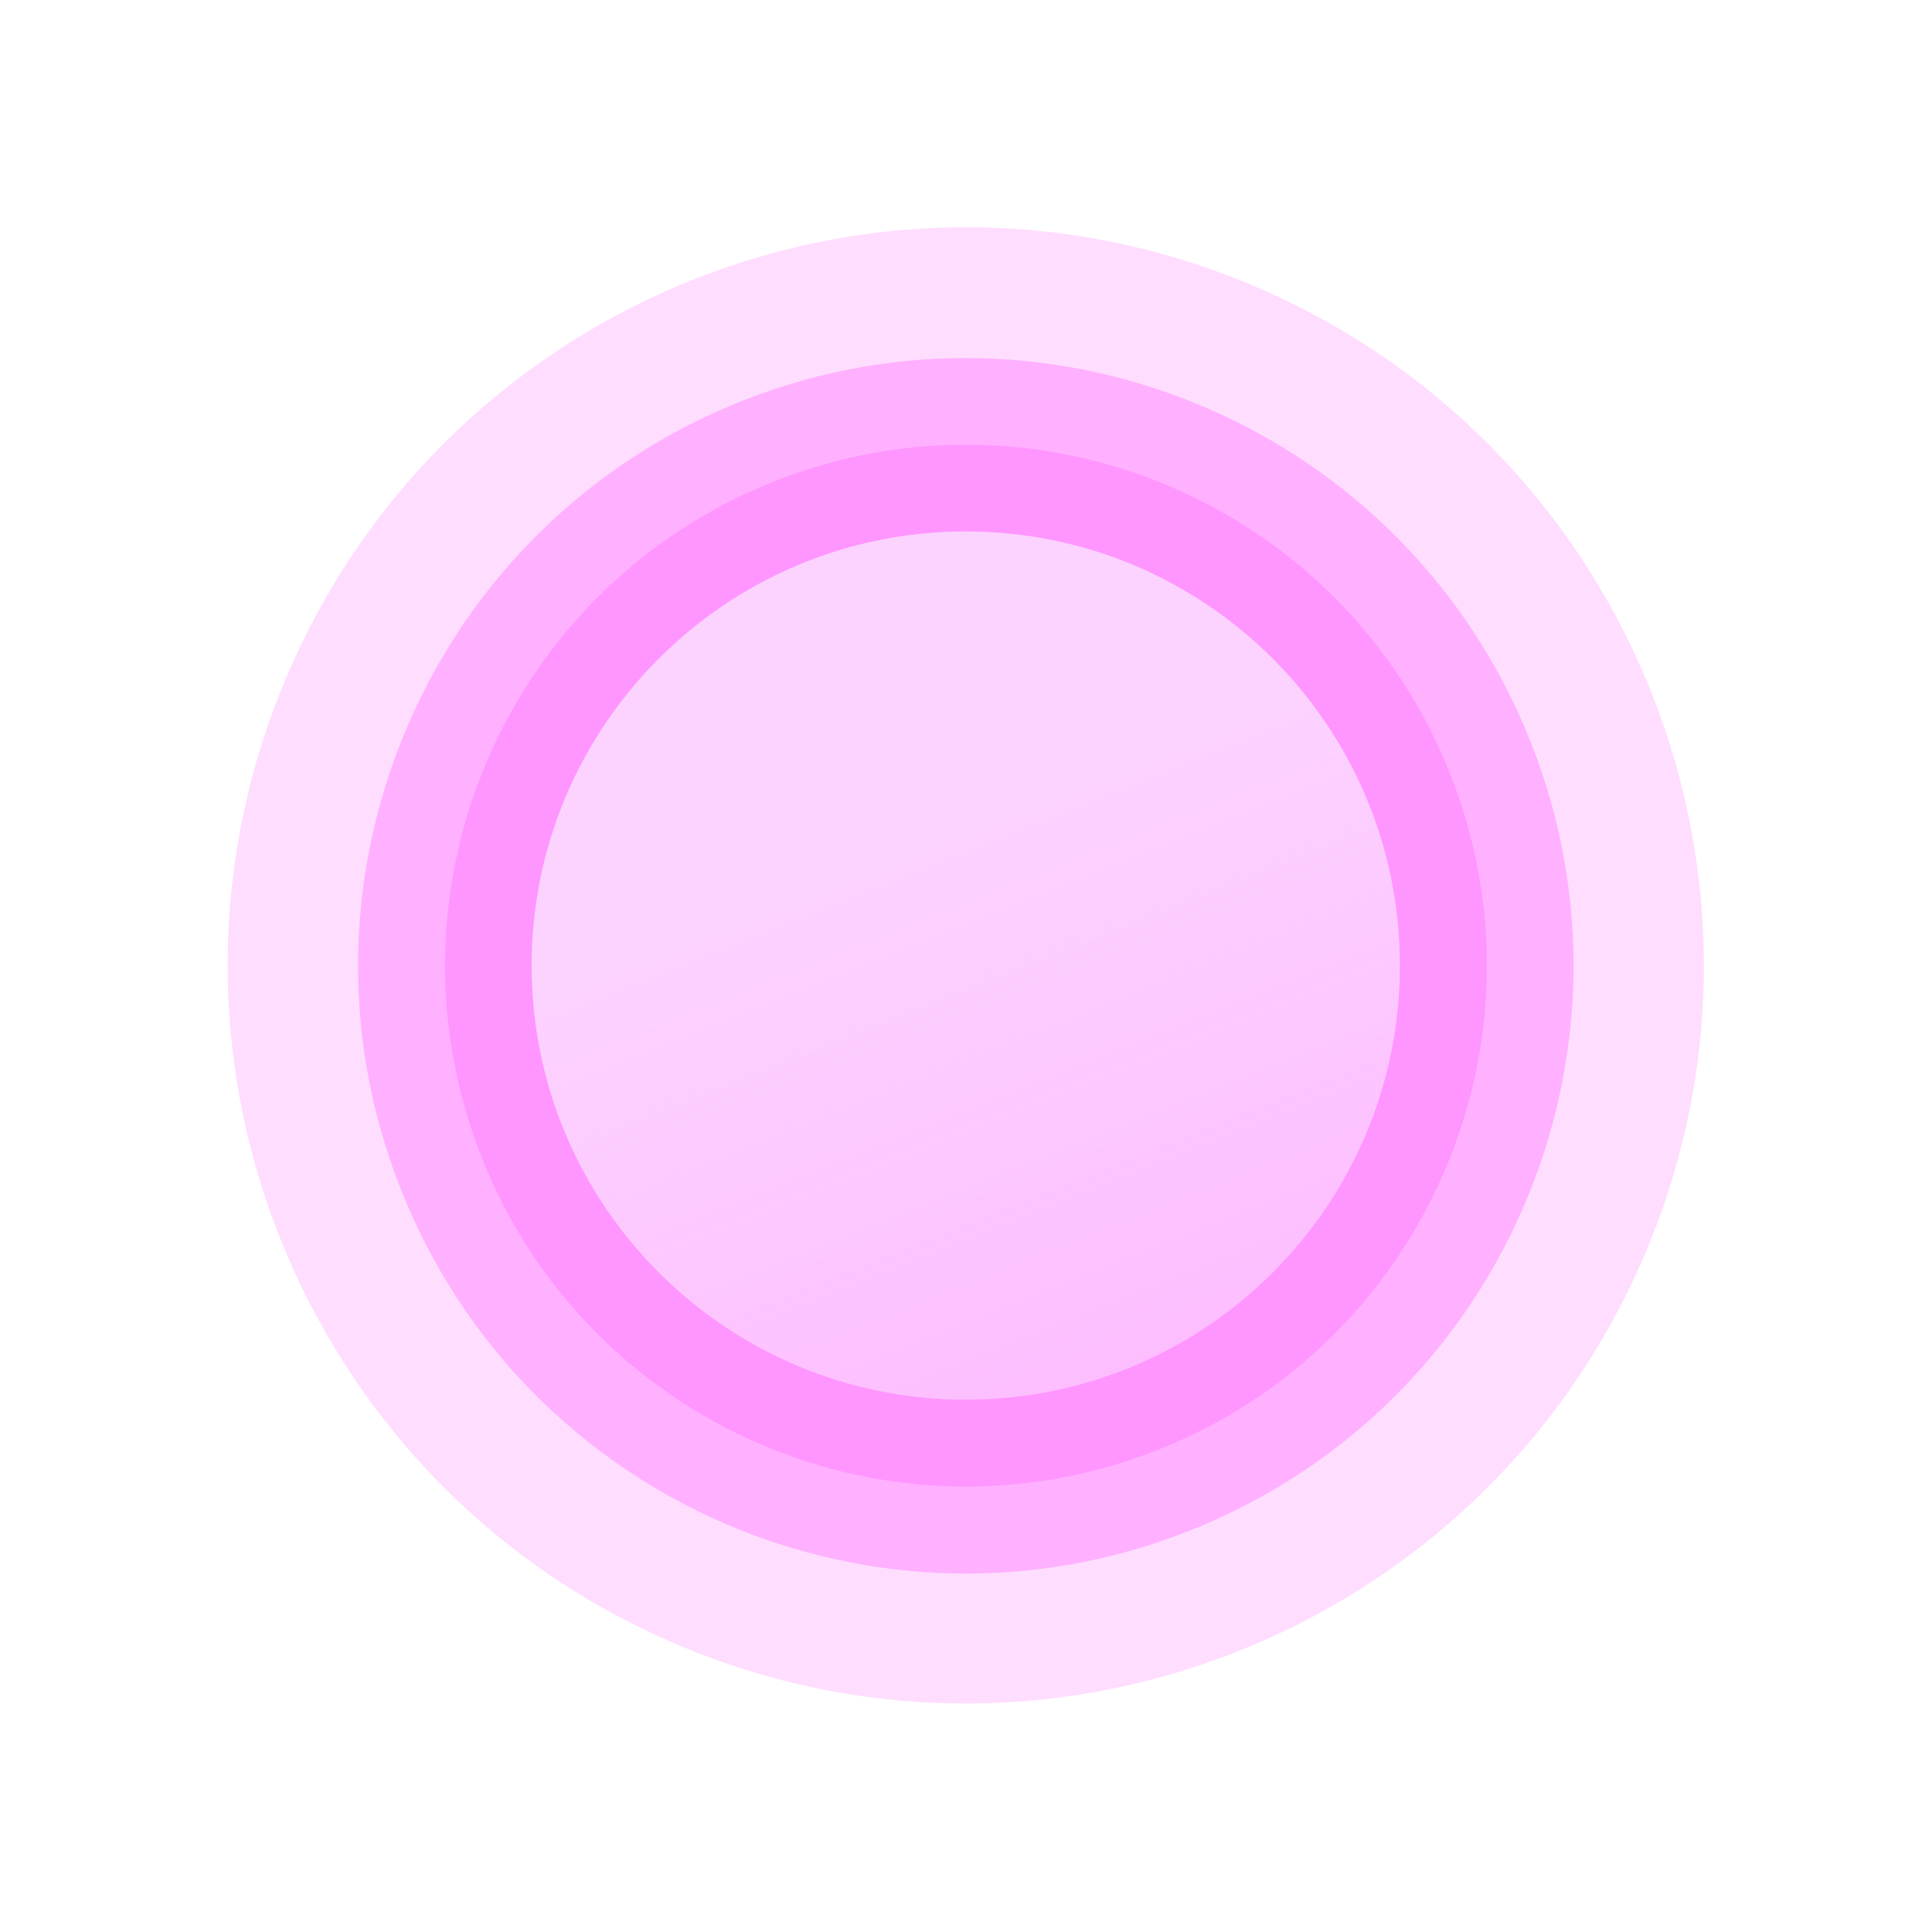<svg width="87" height="87" viewBox="0 0 87 87" fill="none" xmlns="http://www.w3.org/2000/svg">
<path opacity="0.25" d="M74.244 56.06C81.196 39.075 73.062 19.67 56.077 12.718C39.092 5.766 19.687 13.9 12.735 30.885C5.783 47.87 13.917 67.275 30.902 74.227C47.887 81.179 67.292 73.045 74.244 56.06Z" fill="#FF7BFF"/>
<path opacity="0.45" d="M54.137 68.695C68.057 62.816 74.575 46.765 68.696 32.846C62.816 18.926 46.766 12.408 32.846 18.287C18.926 24.167 12.408 40.217 18.288 54.137C24.167 68.057 40.218 74.575 54.137 68.695Z" fill="#FF7BFF"/>
<path opacity="0.5" d="M51.616 65.486C63.767 61.002 69.982 47.517 65.498 35.366C61.015 23.216 47.53 17 35.379 21.484C23.228 25.968 17.013 39.453 21.497 51.603C25.98 63.754 39.465 69.969 51.616 65.486Z" fill="#FF7BFF"/>
<path d="M43.49 63.03C54.287 63.03 63.04 54.277 63.04 43.48C63.04 32.683 54.287 23.93 43.49 23.93C32.693 23.93 23.94 32.683 23.94 43.48C23.94 54.277 32.693 63.03 43.49 63.03Z" fill="url(#paint0_linear_1_20)"/>
<defs>
<linearGradient id="paint0_linear_1_20" x1="41.358" y1="38.143" x2="55.692" y2="73.976" gradientUnits="userSpaceOnUse">
<stop stop-color="#FCD2FF"/>
<stop offset="1" stop-color="#FCD2FF" stop-opacity="0.5"/>
</linearGradient>
</defs>
</svg>
